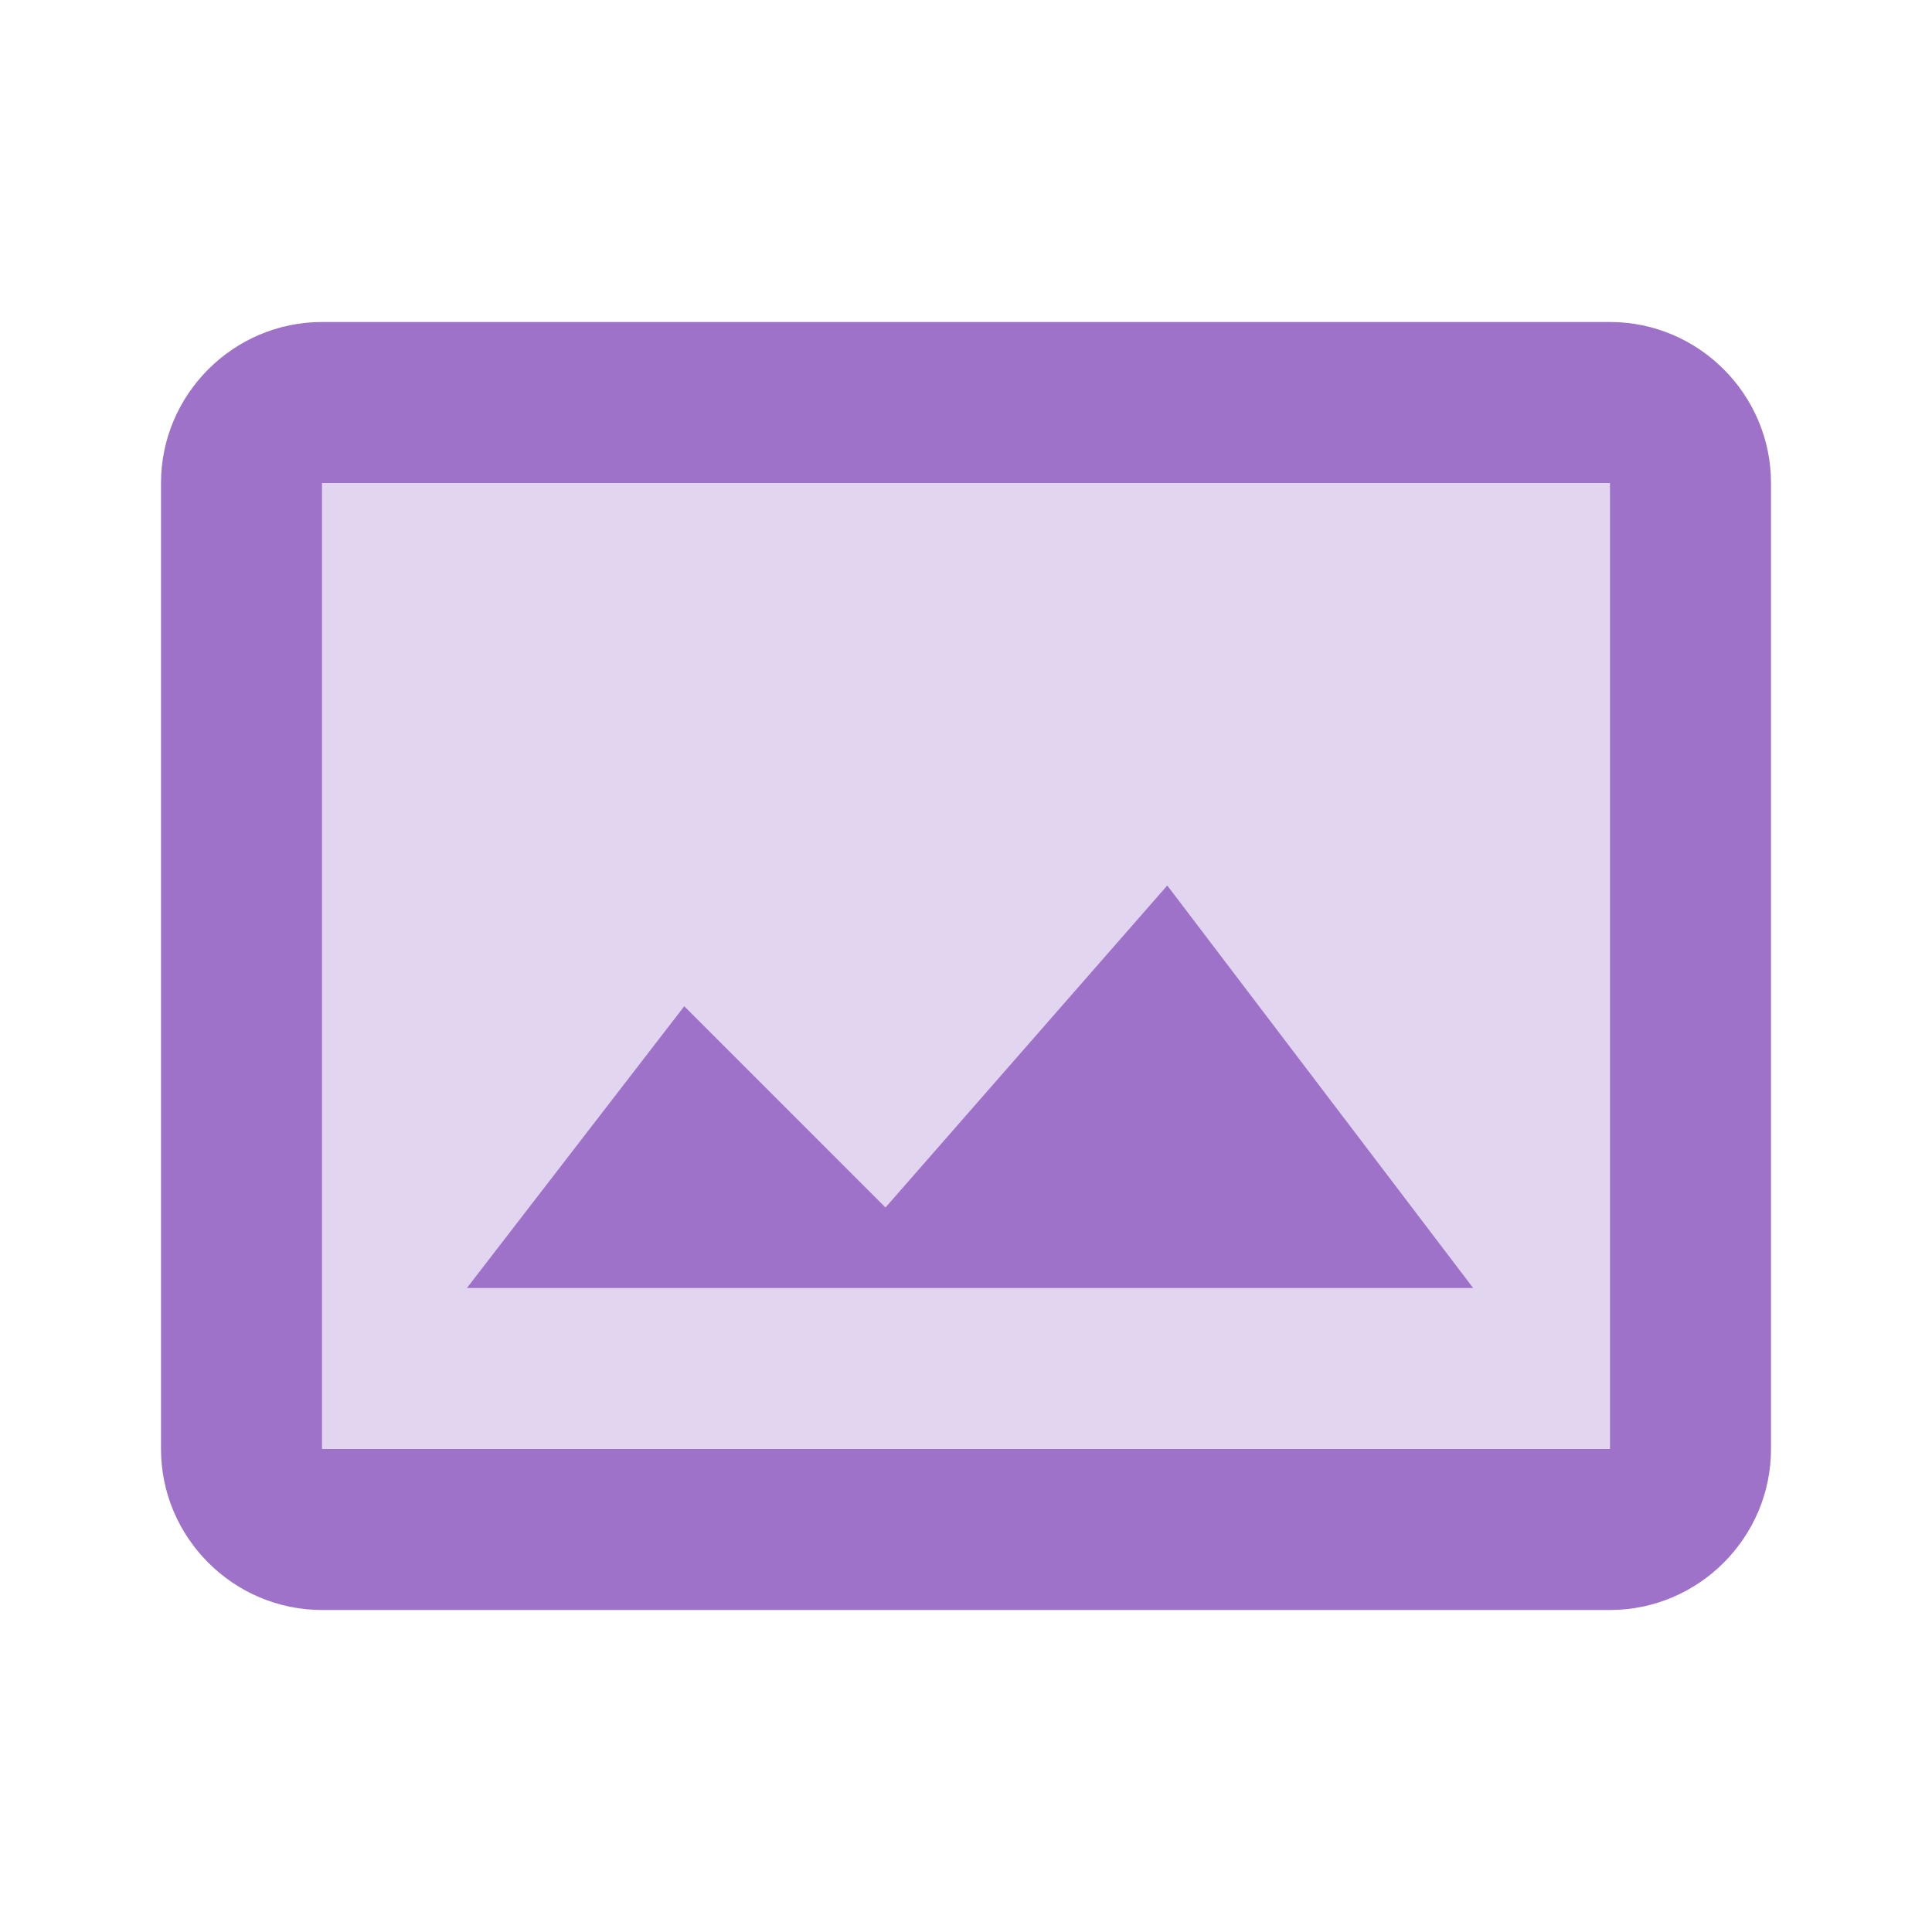 <svg xmlns="http://www.w3.org/2000/svg" width="100" height="100" viewBox="0 0 256 256"><g fill="#9f72c9" stroke-miterlimit="10" font-family="none" font-size="none" font-weight="none" style="mix-blend-mode:normal" text-anchor="none"><path d="M213.333 202.667H42.667C36.267 202.667 32 198.4 32 192V64c0-6.4 4.267-10.667 10.667-10.667h170.666C219.733 53.333 224 57.6 224 64v128c0 6.4-4.267 10.667-10.667 10.667" opacity=".3"/><path d="M213.333 213.333H42.667c-11.734 0-21.334-9.6-21.334-21.333V64c0-11.733 9.6-21.333 21.334-21.333h170.666c11.734 0 21.334 9.6 21.334 21.333v128c0 11.733-9.6 21.333-21.334 21.333M42.667 64v128h170.666V64z"/><path d="m195.2 170.667-40.533-53.334L117.333 160l-26.666-26.667-28.8 37.334z"/></g></svg>